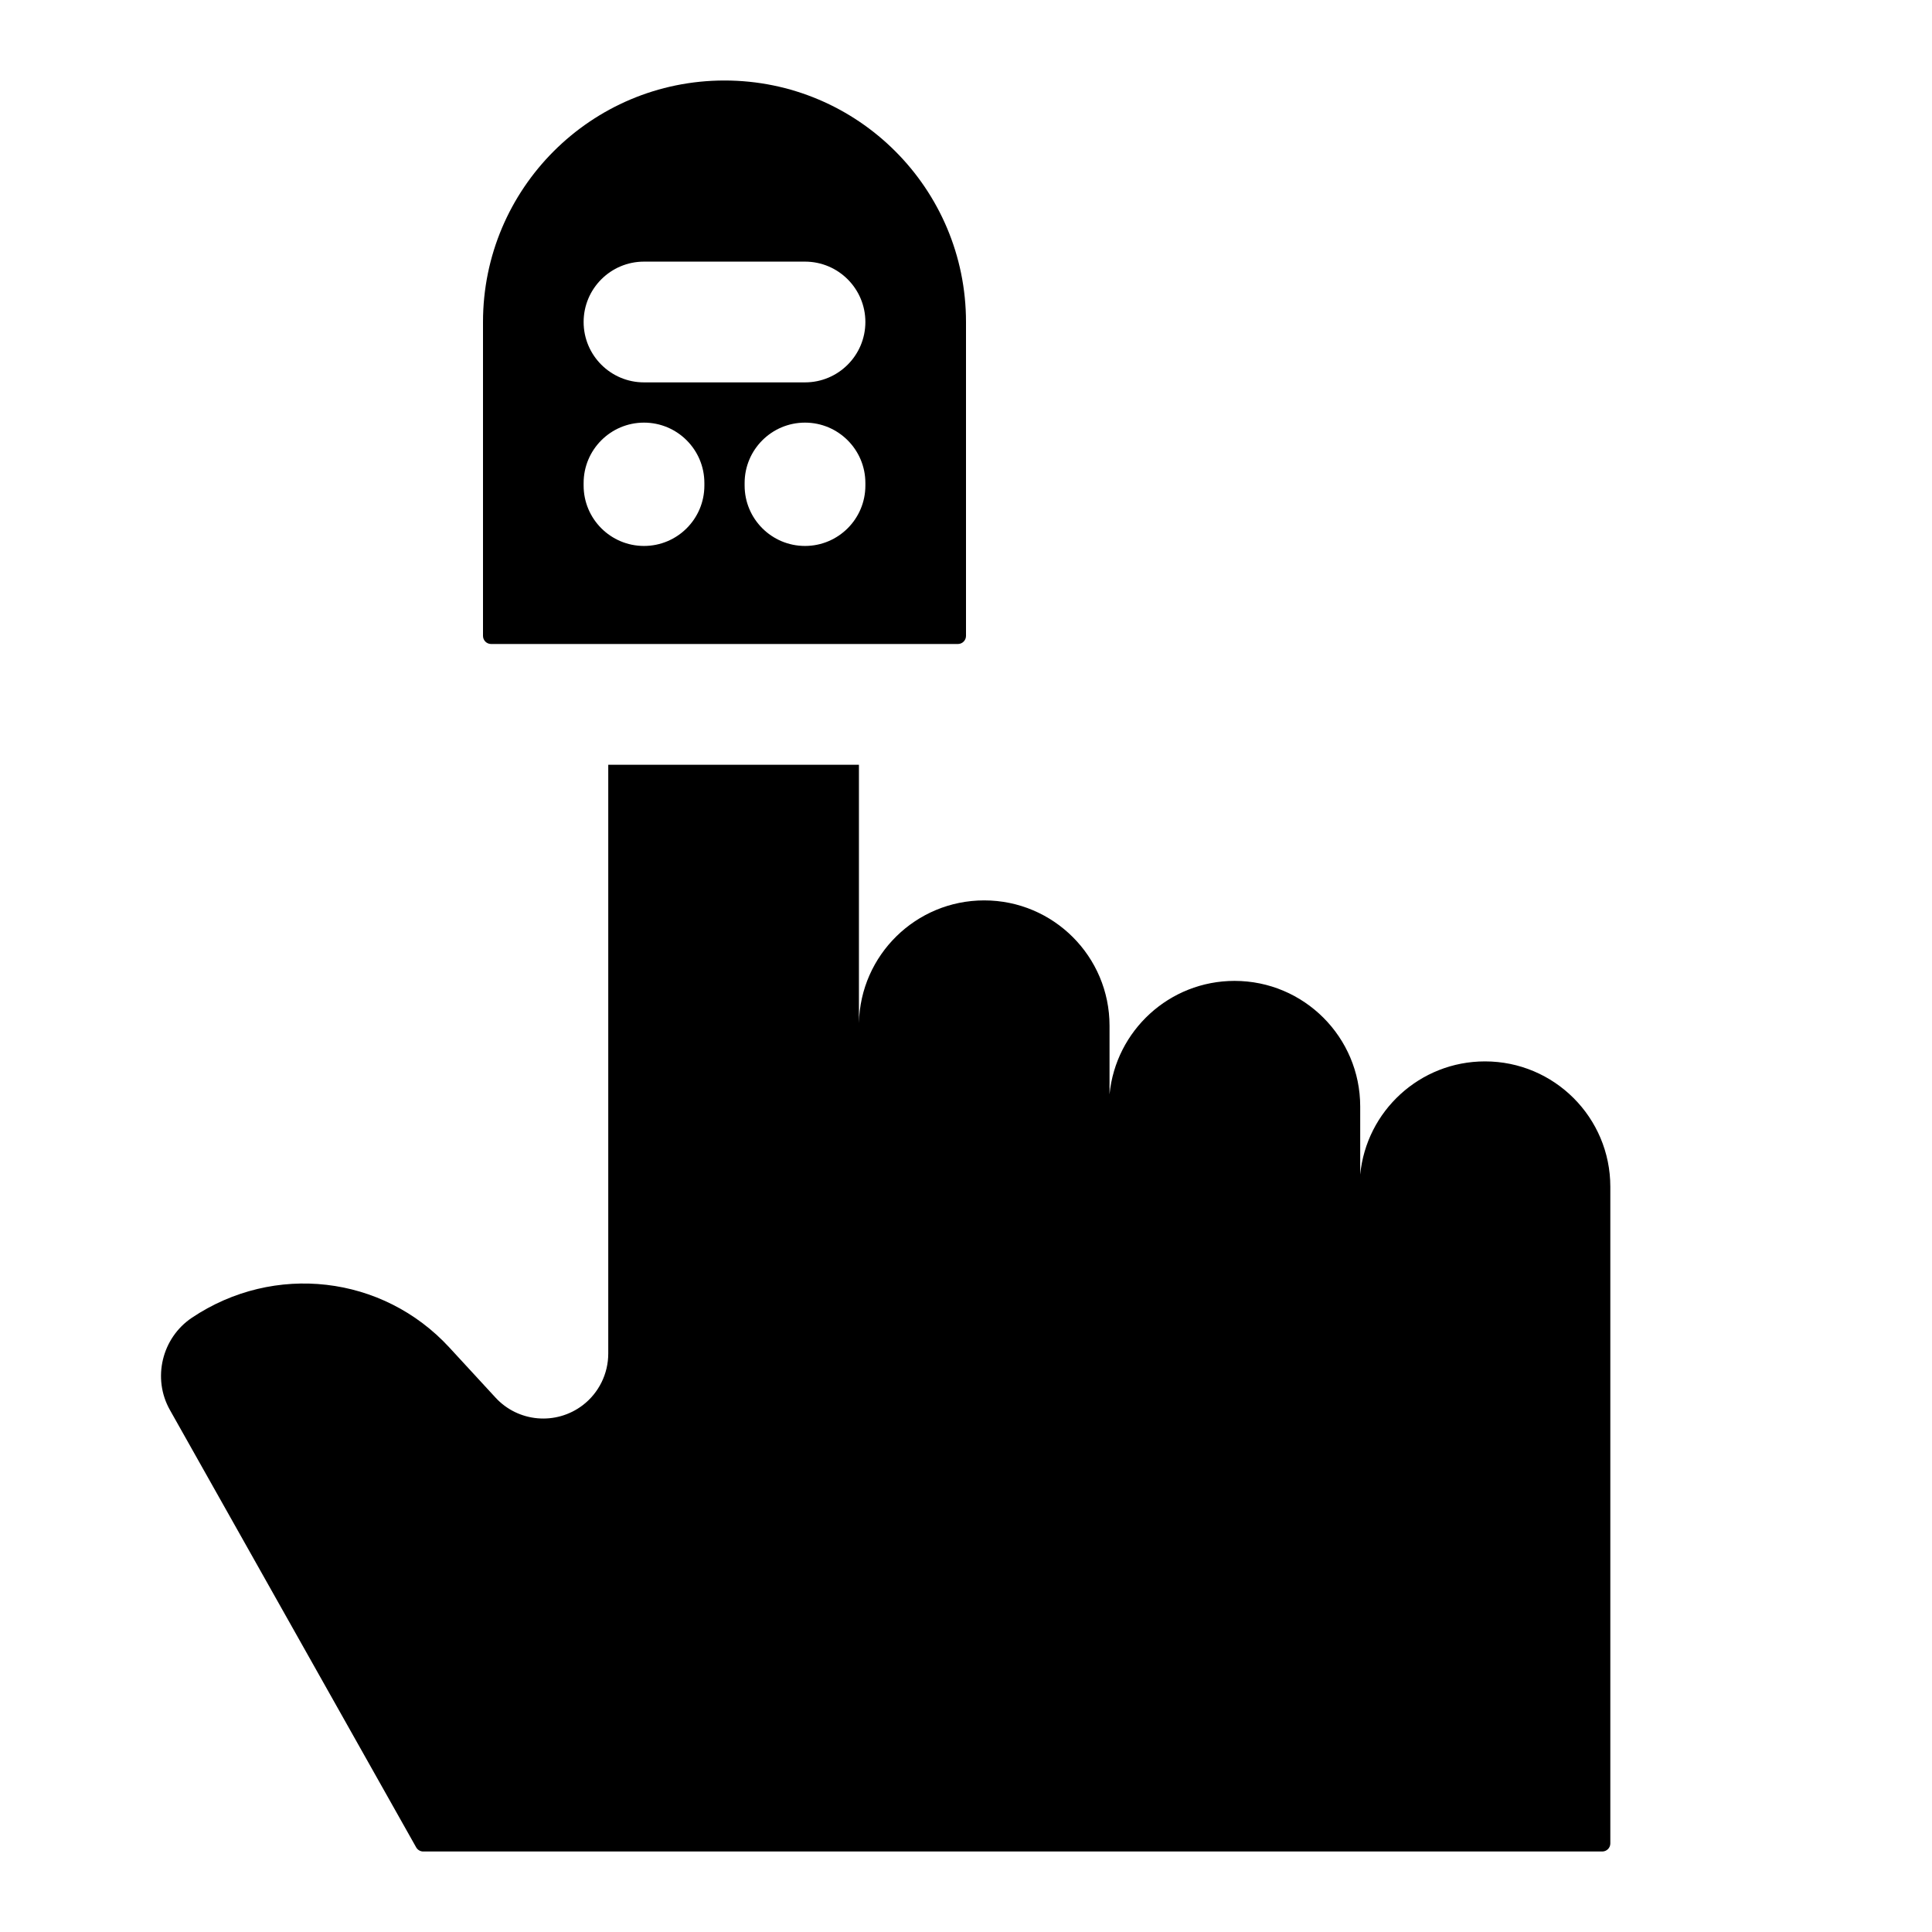 <svg width="24" height="24" viewBox="0 0 24 24" fill="none" xmlns="http://www.w3.org/2000/svg">
<path fill-rule="evenodd" clip-rule="evenodd" d="M9 1C7.343 1 6 2.343 6 4V7.899C6 7.955 6.045 8 6.101 8H11.899C11.955 8 12 7.955 12 7.899V4C12 2.343 10.657 1 9 1ZM8 3.25C7.586 3.25 7.25 3.586 7.25 4C7.25 4.414 7.586 4.75 8 4.75H10C10.414 4.75 10.75 4.414 10.75 4C10.75 3.586 10.414 3.25 10 3.25H8ZM8 5.25C8.414 5.25 8.75 5.586 8.75 6V6.032C8.75 6.446 8.414 6.782 8 6.782C7.586 6.782 7.25 6.446 7.25 6.032V6C7.25 5.586 7.586 5.25 8 5.25ZM10.75 6C10.75 5.586 10.414 5.25 10 5.25C9.586 5.25 9.25 5.586 9.25 6V6.032C9.25 6.446 9.586 6.782 10 6.782C10.414 6.782 10.75 6.446 10.75 6.032V6Z" fill="black"/>
<path d="M7.556 16.814L7.556 9.5H10.67L10.67 12.709C10.687 11.864 11.378 11.185 12.226 11.185C13.086 11.185 13.783 11.882 13.783 12.742L13.783 13.594C13.86 12.803 14.526 12.185 15.336 12.185C16.198 12.185 16.897 12.884 16.897 13.746V14.591C16.973 13.802 17.638 13.185 18.447 13.185C19.307 13.185 20.004 13.882 20.004 14.742V22.9C20.004 22.955 19.959 23 19.904 23H5.257C5.221 23 5.188 22.98 5.17 22.949L2.11 17.514C1.89 17.123 2.01 16.621 2.383 16.37C3.405 15.685 4.754 15.84 5.582 16.739L6.155 17.361C6.437 17.668 6.907 17.709 7.239 17.456C7.439 17.303 7.556 17.065 7.556 16.814Z" fill="black"/>
</svg>

